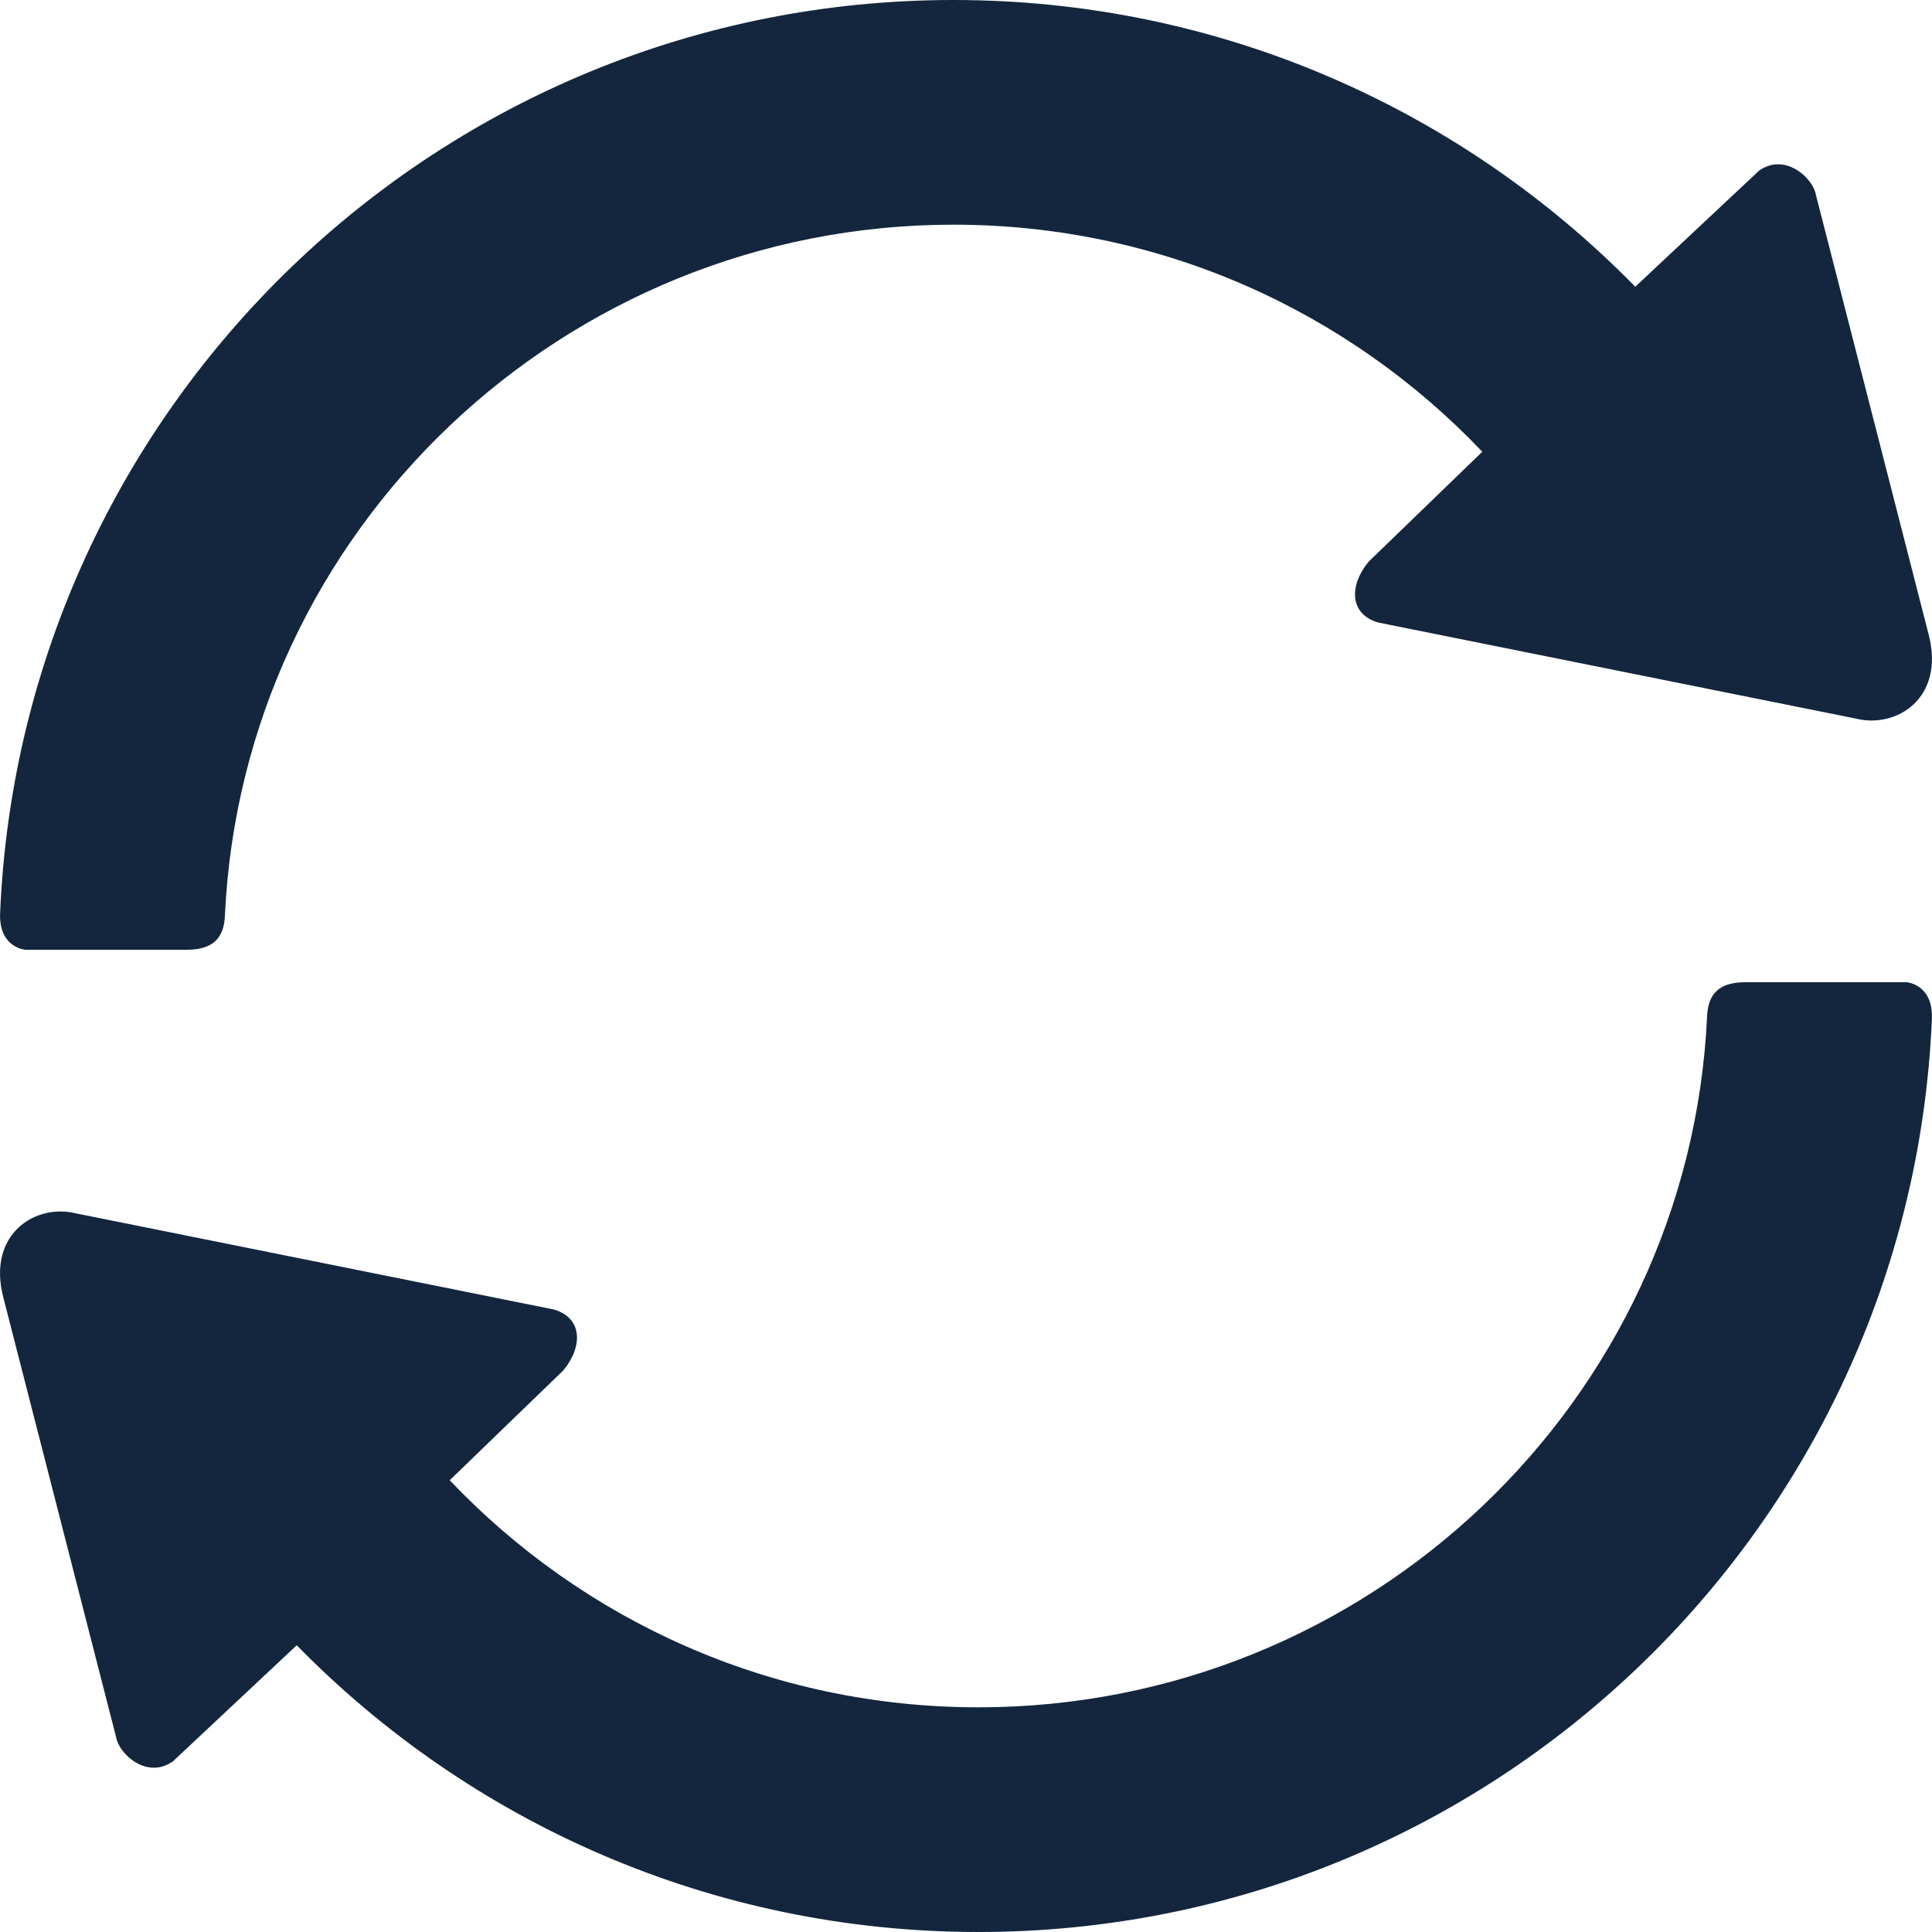 <svg width="17" height="17" viewBox="0 0 17 17" fill="none" xmlns="http://www.w3.org/2000/svg">
<path d="M8.39 0C3.875 0 0.191 3.565 0.001 8.033C-0.012 8.34 0.222 8.357 0.222 8.357H1.647C1.924 8.357 1.972 8.199 1.979 8.057C2.136 4.669 4.959 1.977 8.39 1.977C10.222 1.977 11.873 2.745 13.043 3.975L12.043 4.942C11.869 5.152 11.873 5.406 12.129 5.478L16.33 6.323C16.69 6.413 17.117 6.141 16.97 5.581L15.978 1.713C15.953 1.567 15.707 1.339 15.478 1.502L14.389 2.523C12.864 0.966 10.74 0 8.39 0ZM15.353 8.643C15.076 8.643 15.028 8.801 15.021 8.943C14.864 12.331 12.041 15.023 8.61 15.023C6.778 15.023 5.127 14.256 3.957 13.025L4.957 12.058C5.131 11.848 5.127 11.594 4.871 11.522L0.67 10.677C0.31 10.587 -0.117 10.86 0.03 11.419L1.022 15.287C1.047 15.433 1.293 15.661 1.522 15.498L2.611 14.477C4.136 16.034 6.26 17 8.61 17C13.125 17 16.809 13.435 16.999 8.967C17.012 8.66 16.778 8.643 16.778 8.643L15.353 8.643Z" fill="#13263D"/>
</svg>
